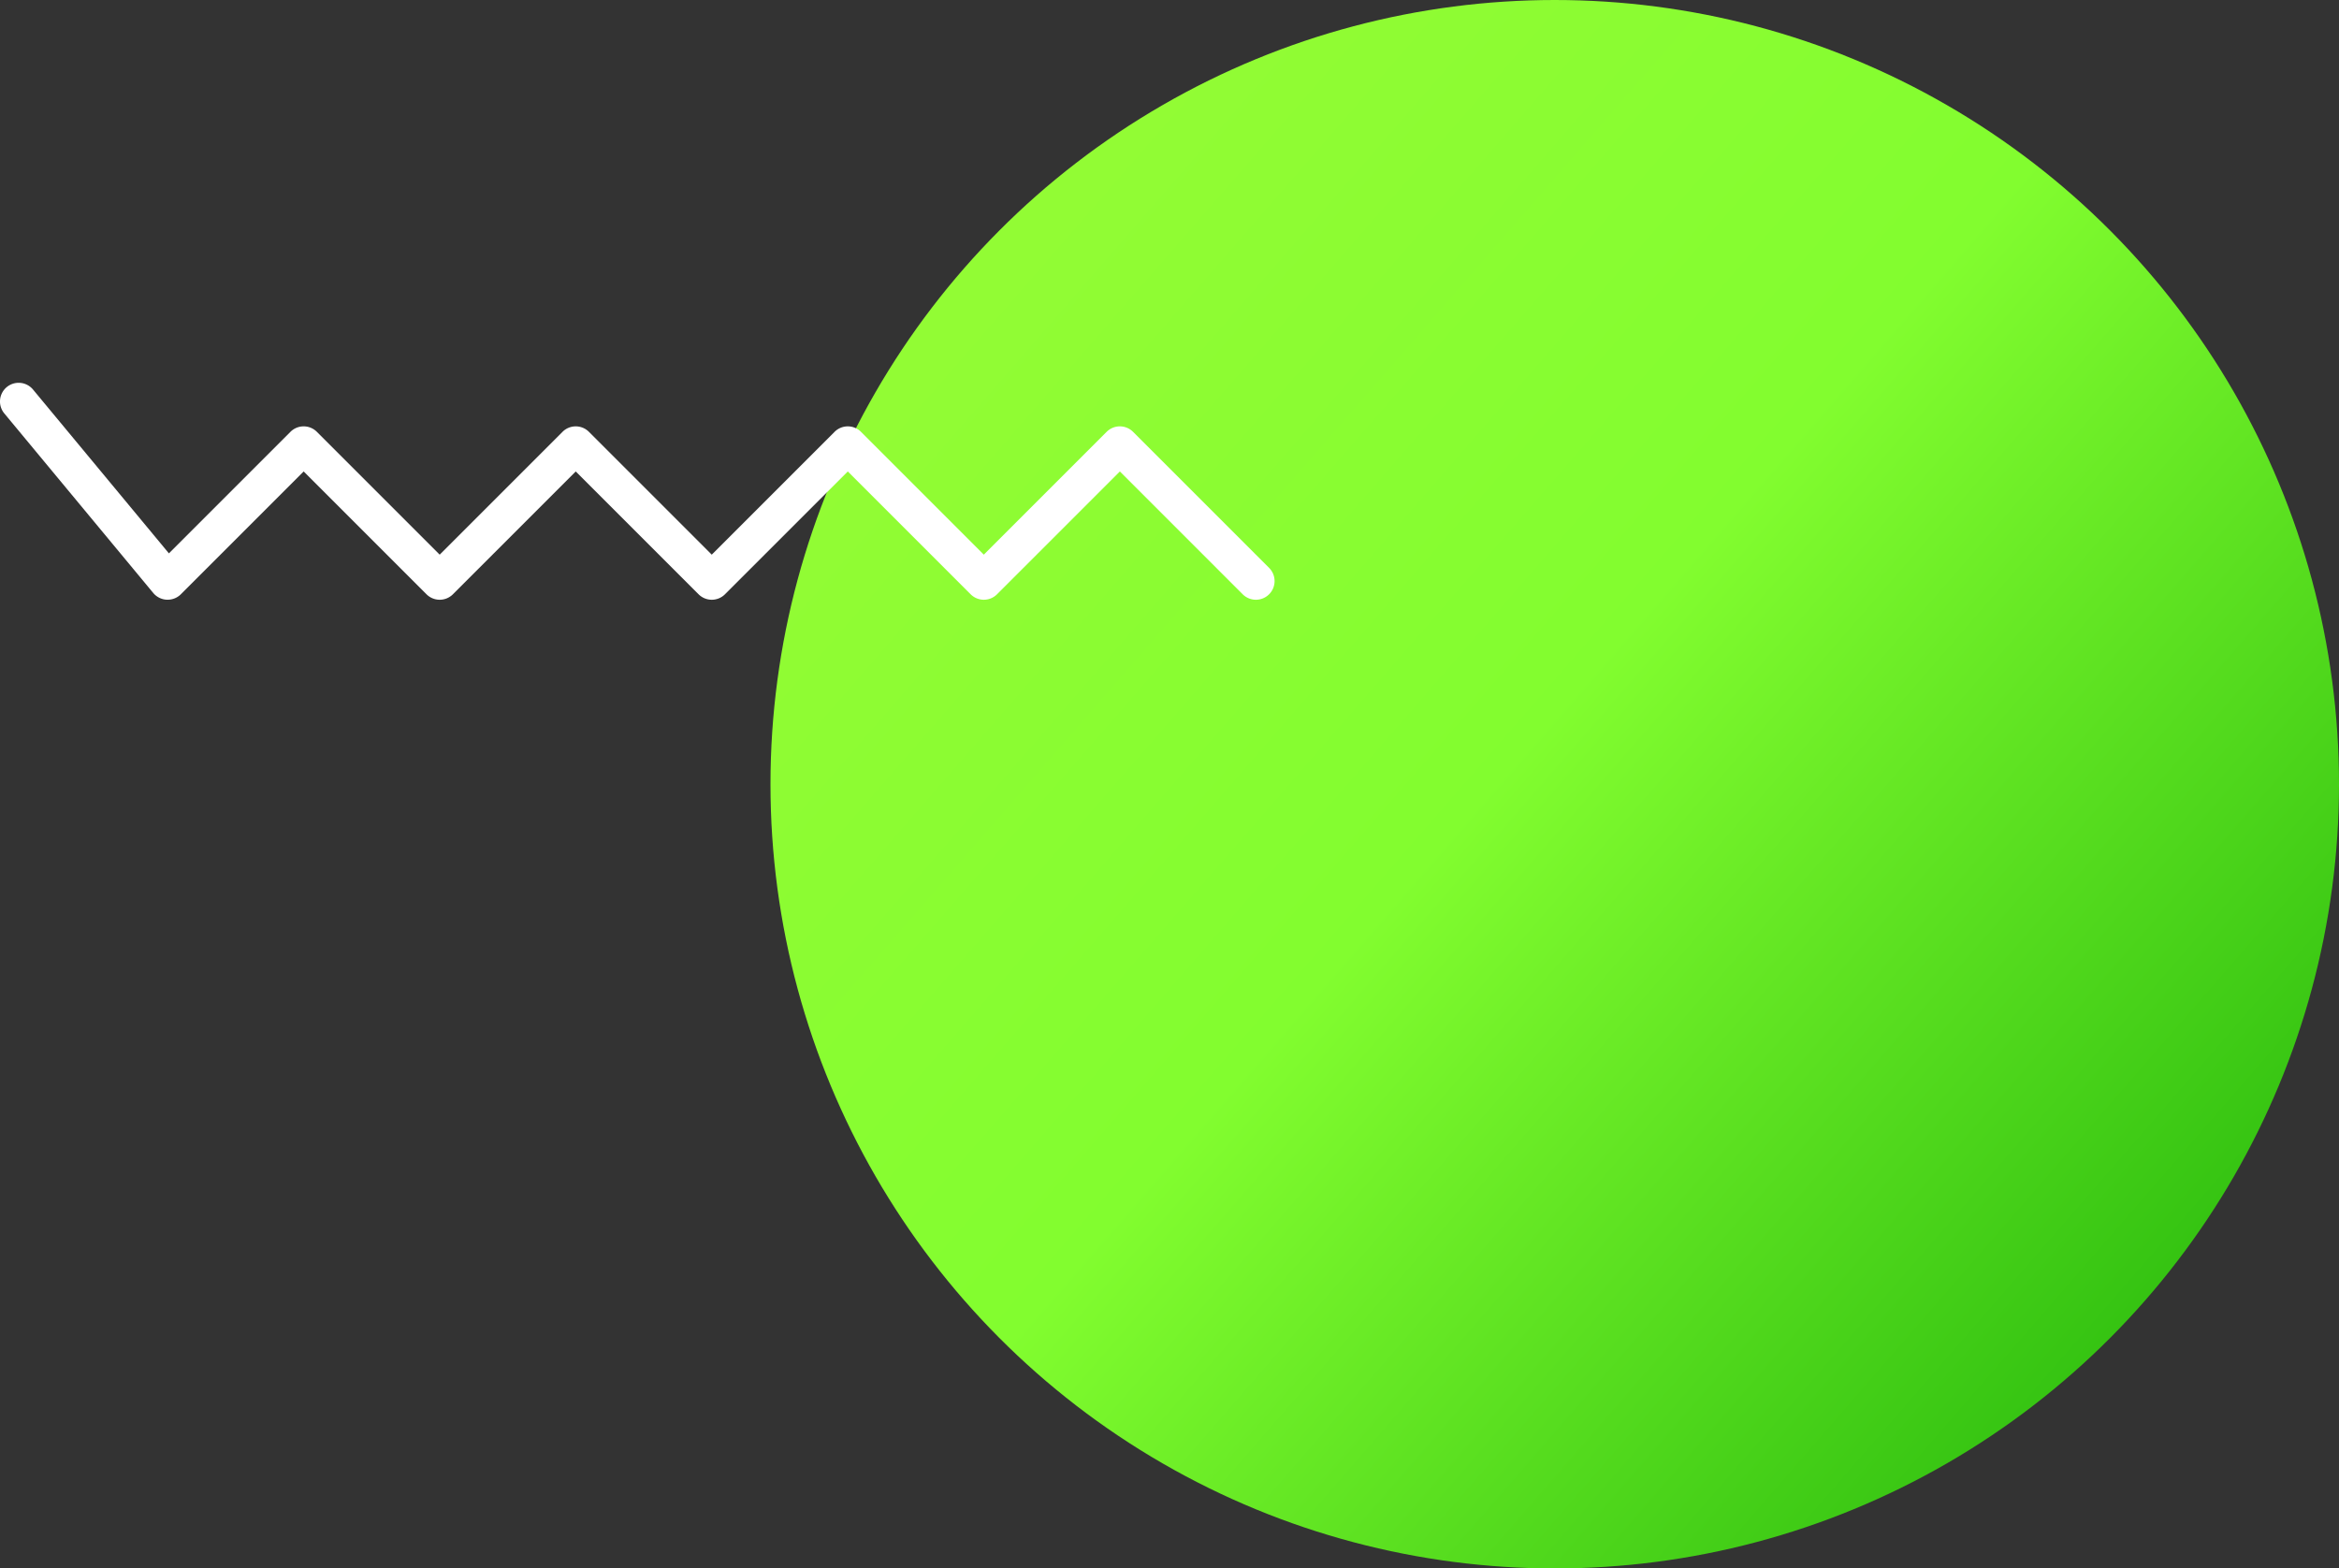 <svg xmlns="http://www.w3.org/2000/svg" xmlns:xlink="http://www.w3.org/1999/xlink" width="125.262" height="84" viewBox="0 0 125.262 84"><rect x="0" y="0" width="125.262" height="84" fill="#333333" stroke="none"/><defs><style>.a{fill:url(#a);}.b{fill:#fff;}</style><linearGradient id="a" x1="0.136" y1="0.193" x2="0.94" y2="0.892" gradientUnits="objectBoundingBox"><stop offset="0" stop-color="#92fc34"/><stop offset="0.419" stop-color="#82fd2f"/><stop offset="1" stop-color="#28ba0d"/></linearGradient></defs><g transform="translate(-112.738 -275)"><circle class="a" cx="42" cy="42" r="42" transform="translate(154 275)"/><path class="b" d="M1825.974-758.563h-.047a1,1,0,0,1-.723-.36l-7.978-9.618a1,1,0,0,1,.131-1.408,1,1,0,0,1,1.408.131l7.277,8.773,6.509-6.509a1,1,0,0,1,.707-.293,1,1,0,0,1,.707.293l6.578,6.578,6.578-6.578a1,1,0,0,1,1.414,0l6.578,6.578,6.578-6.578a1,1,0,0,1,1.414,0l6.578,6.578,6.578-6.578a1,1,0,0,1,1.414,0l7.286,7.286a1,1,0,0,1,0,1.414,1,1,0,0,1-1.414,0l-6.578-6.578-6.578,6.578a1,1,0,0,1-1.414,0l-6.578-6.578-6.578,6.578a1,1,0,0,1-1.414,0l-6.578-6.578-6.578,6.578a1,1,0,0,1-1.414,0l-6.578-6.578-6.578,6.578A1,1,0,0,1,1825.974-758.563Z" transform="translate(-1704.258 1065.681)"/></g></svg>